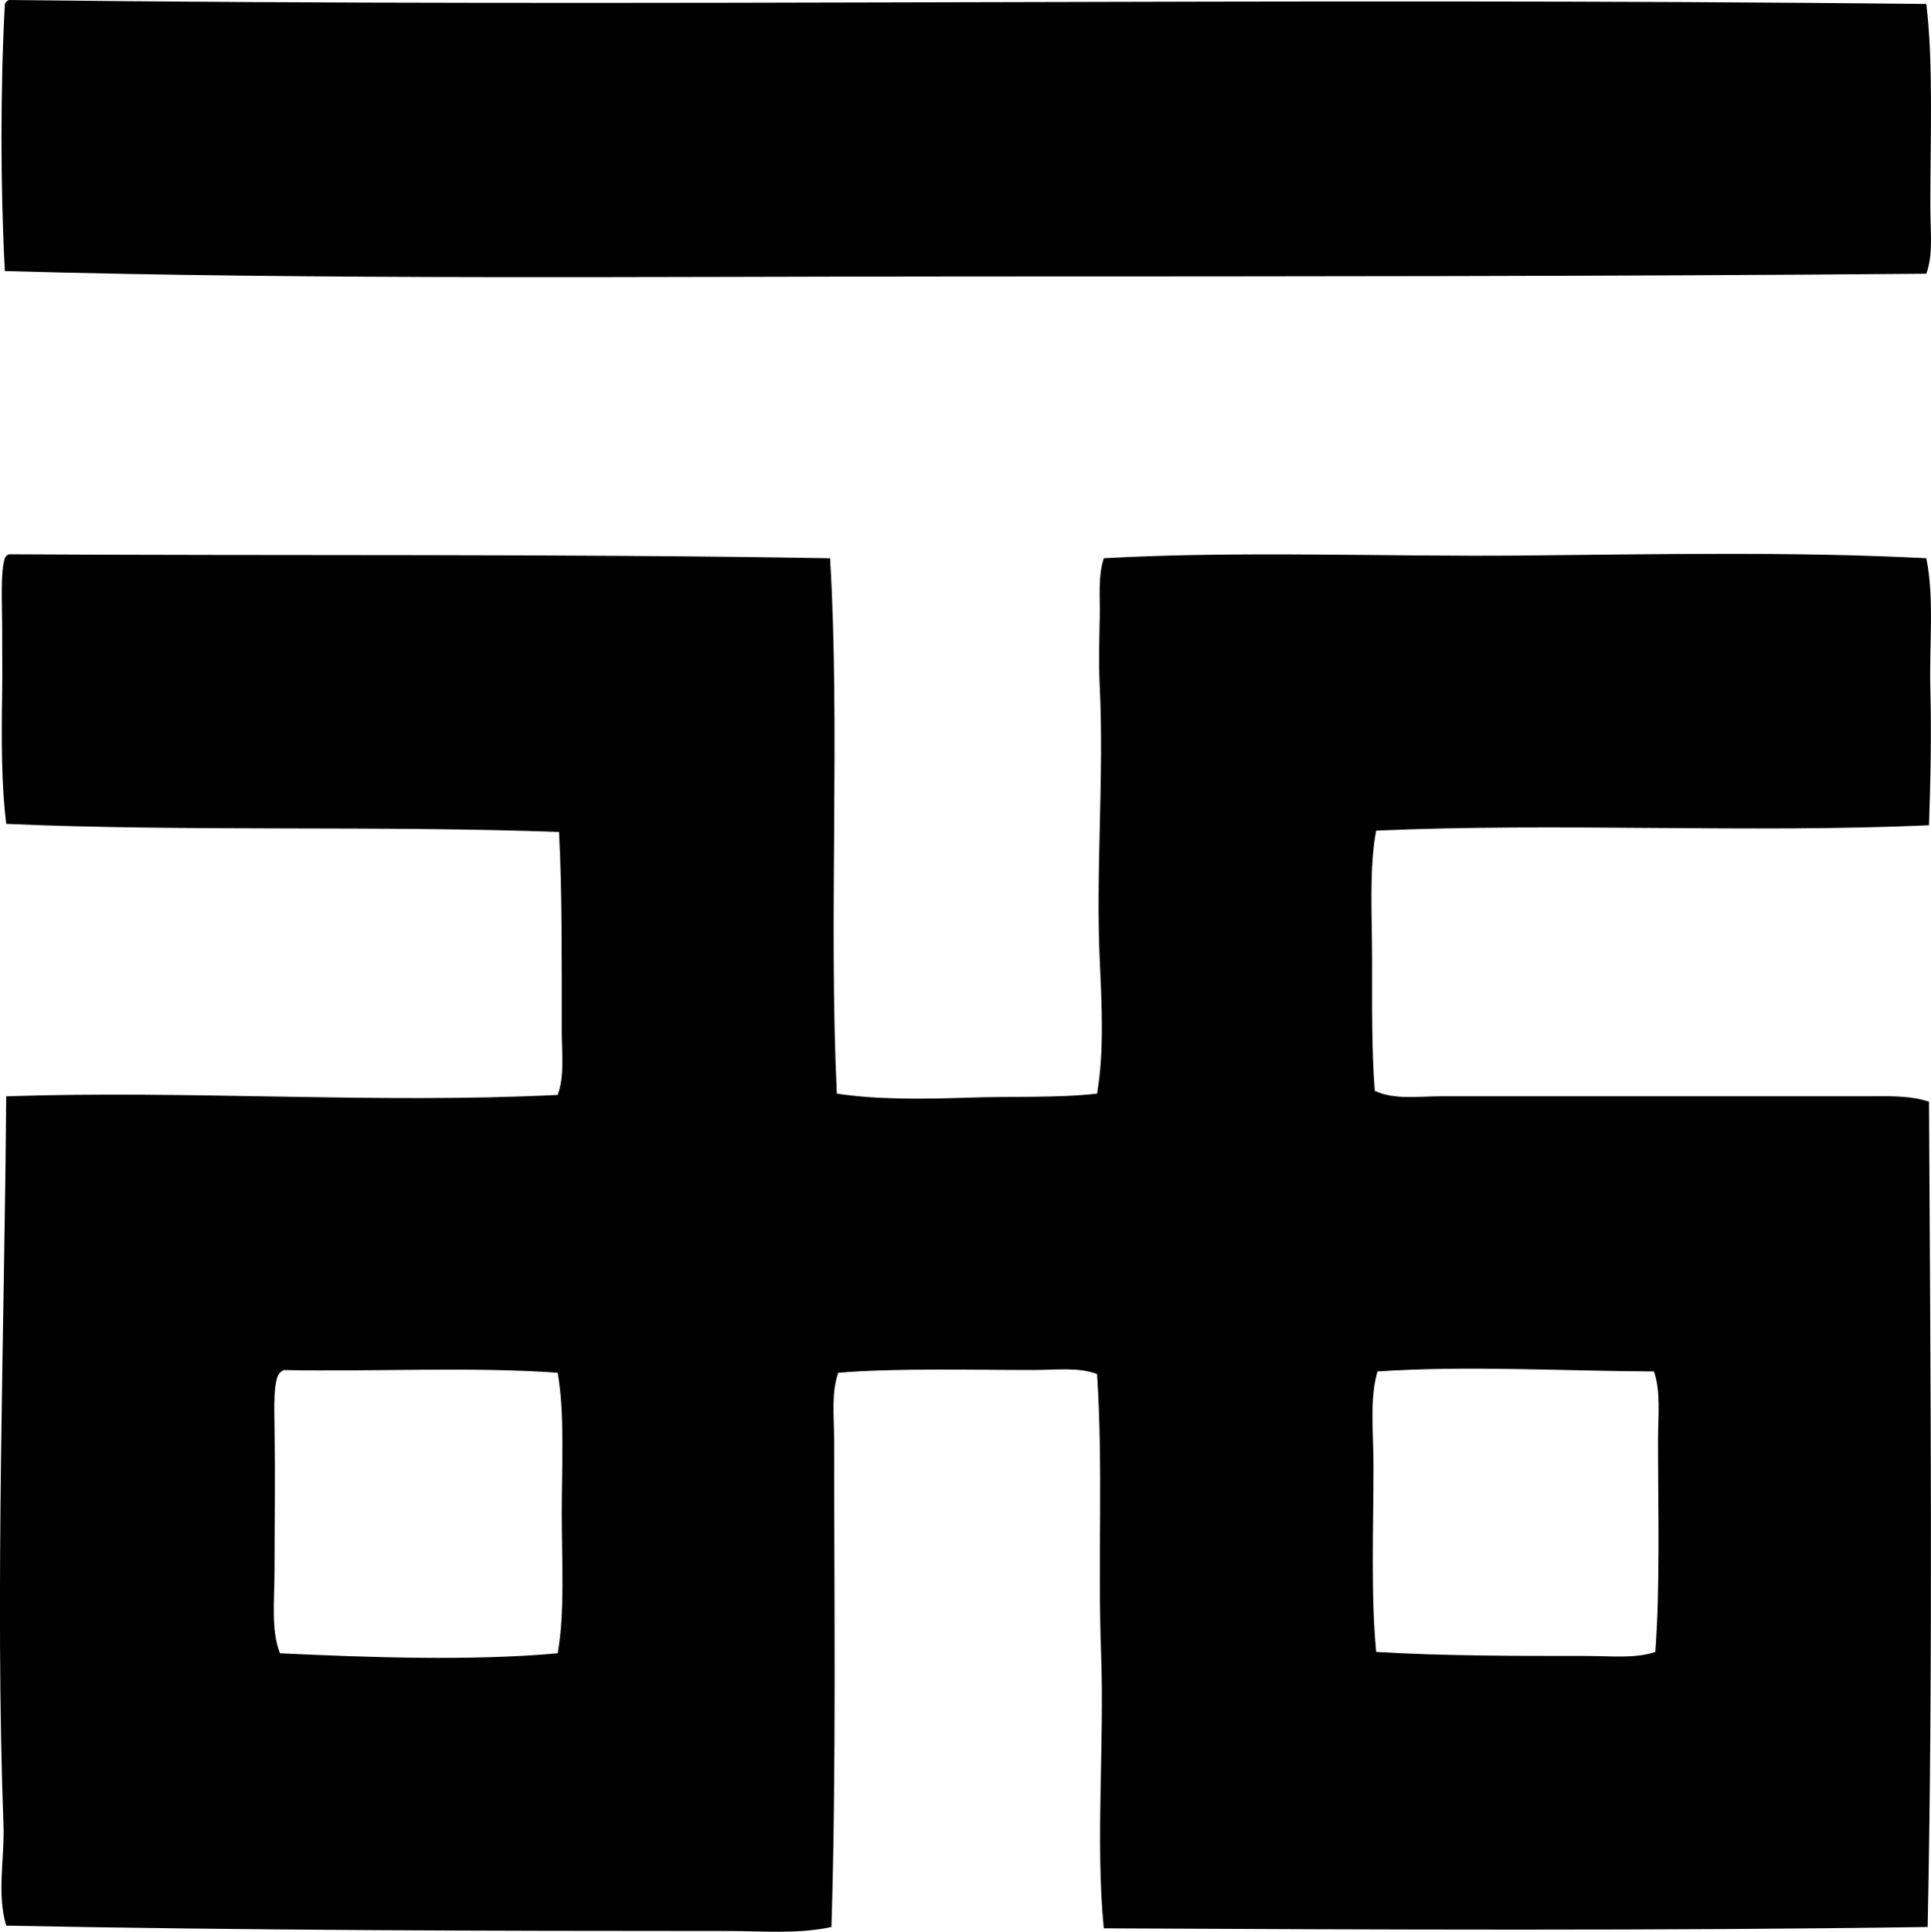 <svg enable-background="new 0 0 70.735 70.755" viewBox="0 0 70.735 70.755" xmlns="http://www.w3.org/2000/svg"><g clip-rule="evenodd" fill-rule="evenodd"><path d="m.327 0c23.384.279 46.968-.111 70.236.146.261 2.125.147 4.926.147 7.459 0 .844.114 1.707-.147 2.42-11.394.098-23.026.098-34.97.1-11.849.002-23.779.129-35.415-.197-.164-3.031-.165-6.75 0-9.781.029-.071.078-.12.149-.147z"/><path d="m.327 20.301c10.218.061 20.186-.023 30.08.146.372 6.248-.055 13.293.247 19.609 1.437.221 3.153.205 4.791.148 1.617-.057 3.28.019 4.742-.148.263-1.541.174-3.225.098-4.891-.148-3.279.159-6.695 0-10.025-.04-.852-.016-1.695 0-2.52.016-.742-.069-1.498.148-2.174 5.091-.277 10.259-.051 15.312-.098 5.011-.049 9.904-.152 14.818.098.299 1.461.105 3.185.147 4.791.046 1.684.007 3.369-.049 4.99-6.499.295-13.7-.098-20.251.197-.264 1.416-.148 3.105-.148 4.74 0 1.652-.018 3.307.099 4.793.732.332 1.59.197 2.421.197 5.065 0 10.368-.002 15.509 0 .808 0 1.635-.045 2.371.197.051 9.924.151 20.432-.049 30.229-9.752.144-20.11.098-30.18.049-.311-3.203.027-6.711-.099-10.076-.124-3.301.076-6.848-.147-10.225-.688-.262-1.521-.148-2.322-.148-2.301 0-4.973-.076-7.161.1-.26.764-.149 1.602-.149 2.42 0 5.822.081 12.154-.099 17.881-1.224.264-2.508.148-3.754.146-8.963-.002-17.579-.021-26.475-.197-.352-1.19-.053-2.465-.1-3.703-.314-8.469.039-18.119.1-26.672 6.682-.228 13.582.279 20.201-.051.262-.709.149-1.553.149-2.369-.001-2.475.015-5.066-.099-7.262-6.561-.244-13.659-.006-20.251-.297-.173-1.42-.176-3.012-.148-4.791.011-.707 0-1.602 0-2.469 0-.805-.07-1.951.099-2.471.029-.068.078-.117.149-.144zm50.133 29.932c-.298 1.012-.147 2.246-.147 3.457 0 2.309-.101 4.725.099 6.816 2.402.148 5.169.148 7.705.148.877-.002 1.761.107 2.52-.148.179-2.383.099-5.258.099-7.756 0-.865.109-1.764-.148-2.517-3.304-.016-6.919-.221-10.128 0zm-40.057-.051c-.059.025-.112.053-.149.1-.255.227-.205 1.414-.198 1.977.027 1.859.001 3.373 0 5.234 0 1.086-.137 2.213.198 3.062 3.108.147 6.997.293 10.175 0 .267-1.518.149-3.355.149-5.137 0-1.785.112-3.611-.149-5.137-3.146-.228-6.715-.035-10.026-.099z"/></g></svg>